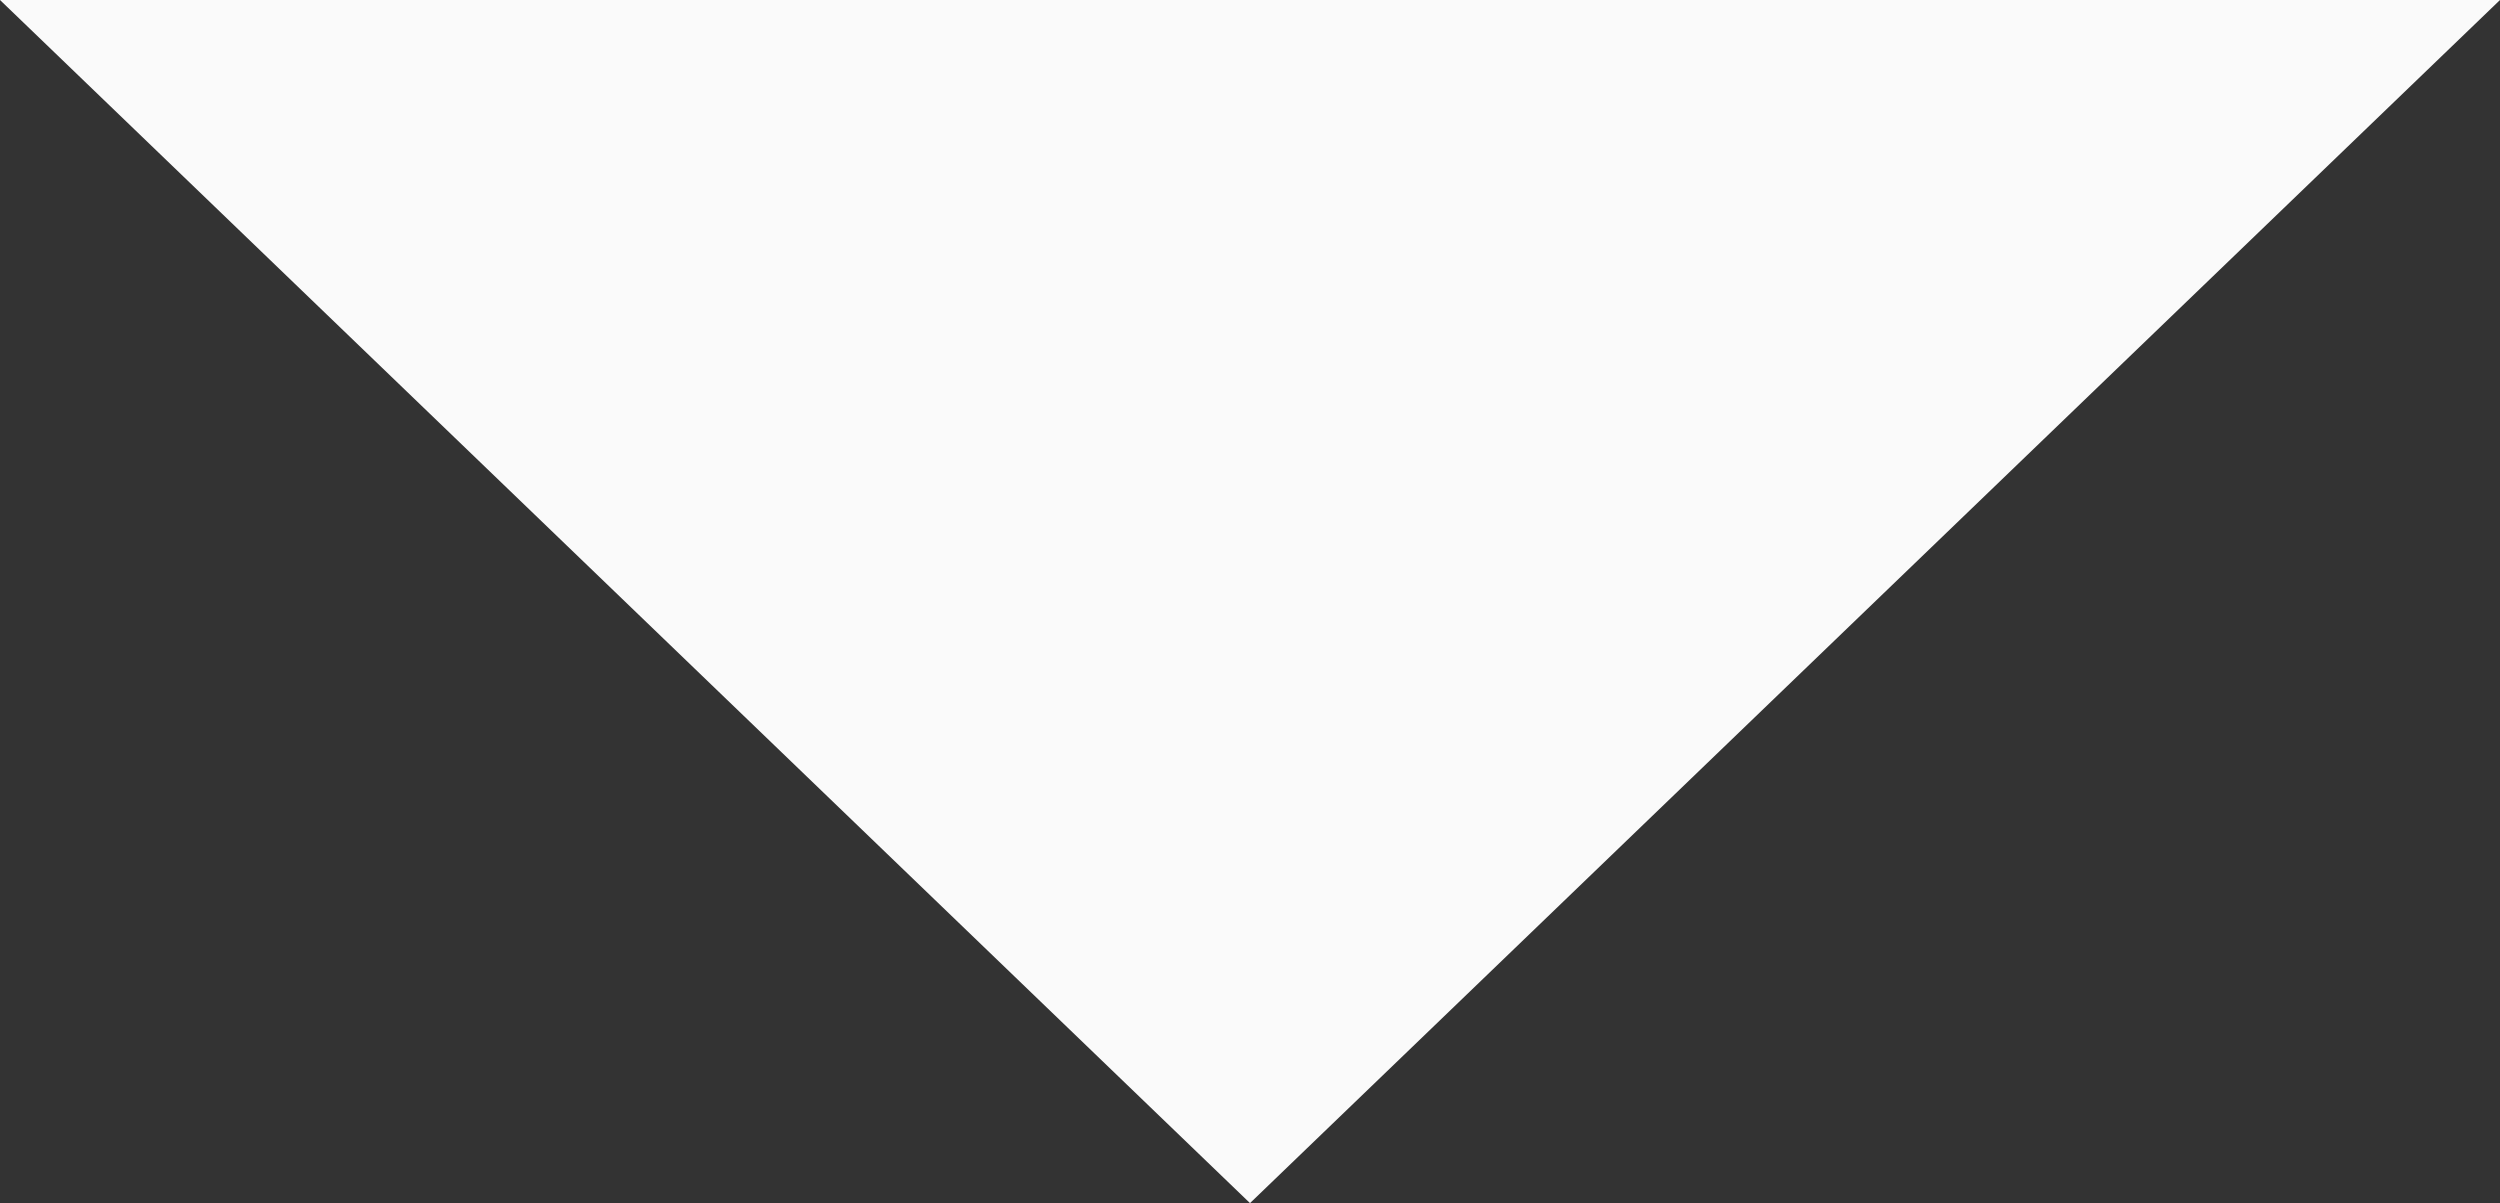 <?xml version="1.0" encoding="utf-8"?>
<!-- Generator: Adobe Illustrator 24.3.0, SVG Export Plug-In . SVG Version: 6.00 Build 0)  -->
<svg version="1.1" id="Layer_3" xmlns="http://www.w3.org/2000/svg" xmlns:xlink="http://www.w3.org/1999/xlink" x="0px" y="0px"
	 viewBox="0 0 48 23.1" xml:space="preserve">
<rect x="0" y="0" width="48" height="23.1" fill="#333333" stroke="none"/>
<style type="text/css">
	.dropdown{fill:#fafafa;}
</style>
<polygon class="dropdown" points="0,0 48,0 24,23.1 "/>
</svg>

